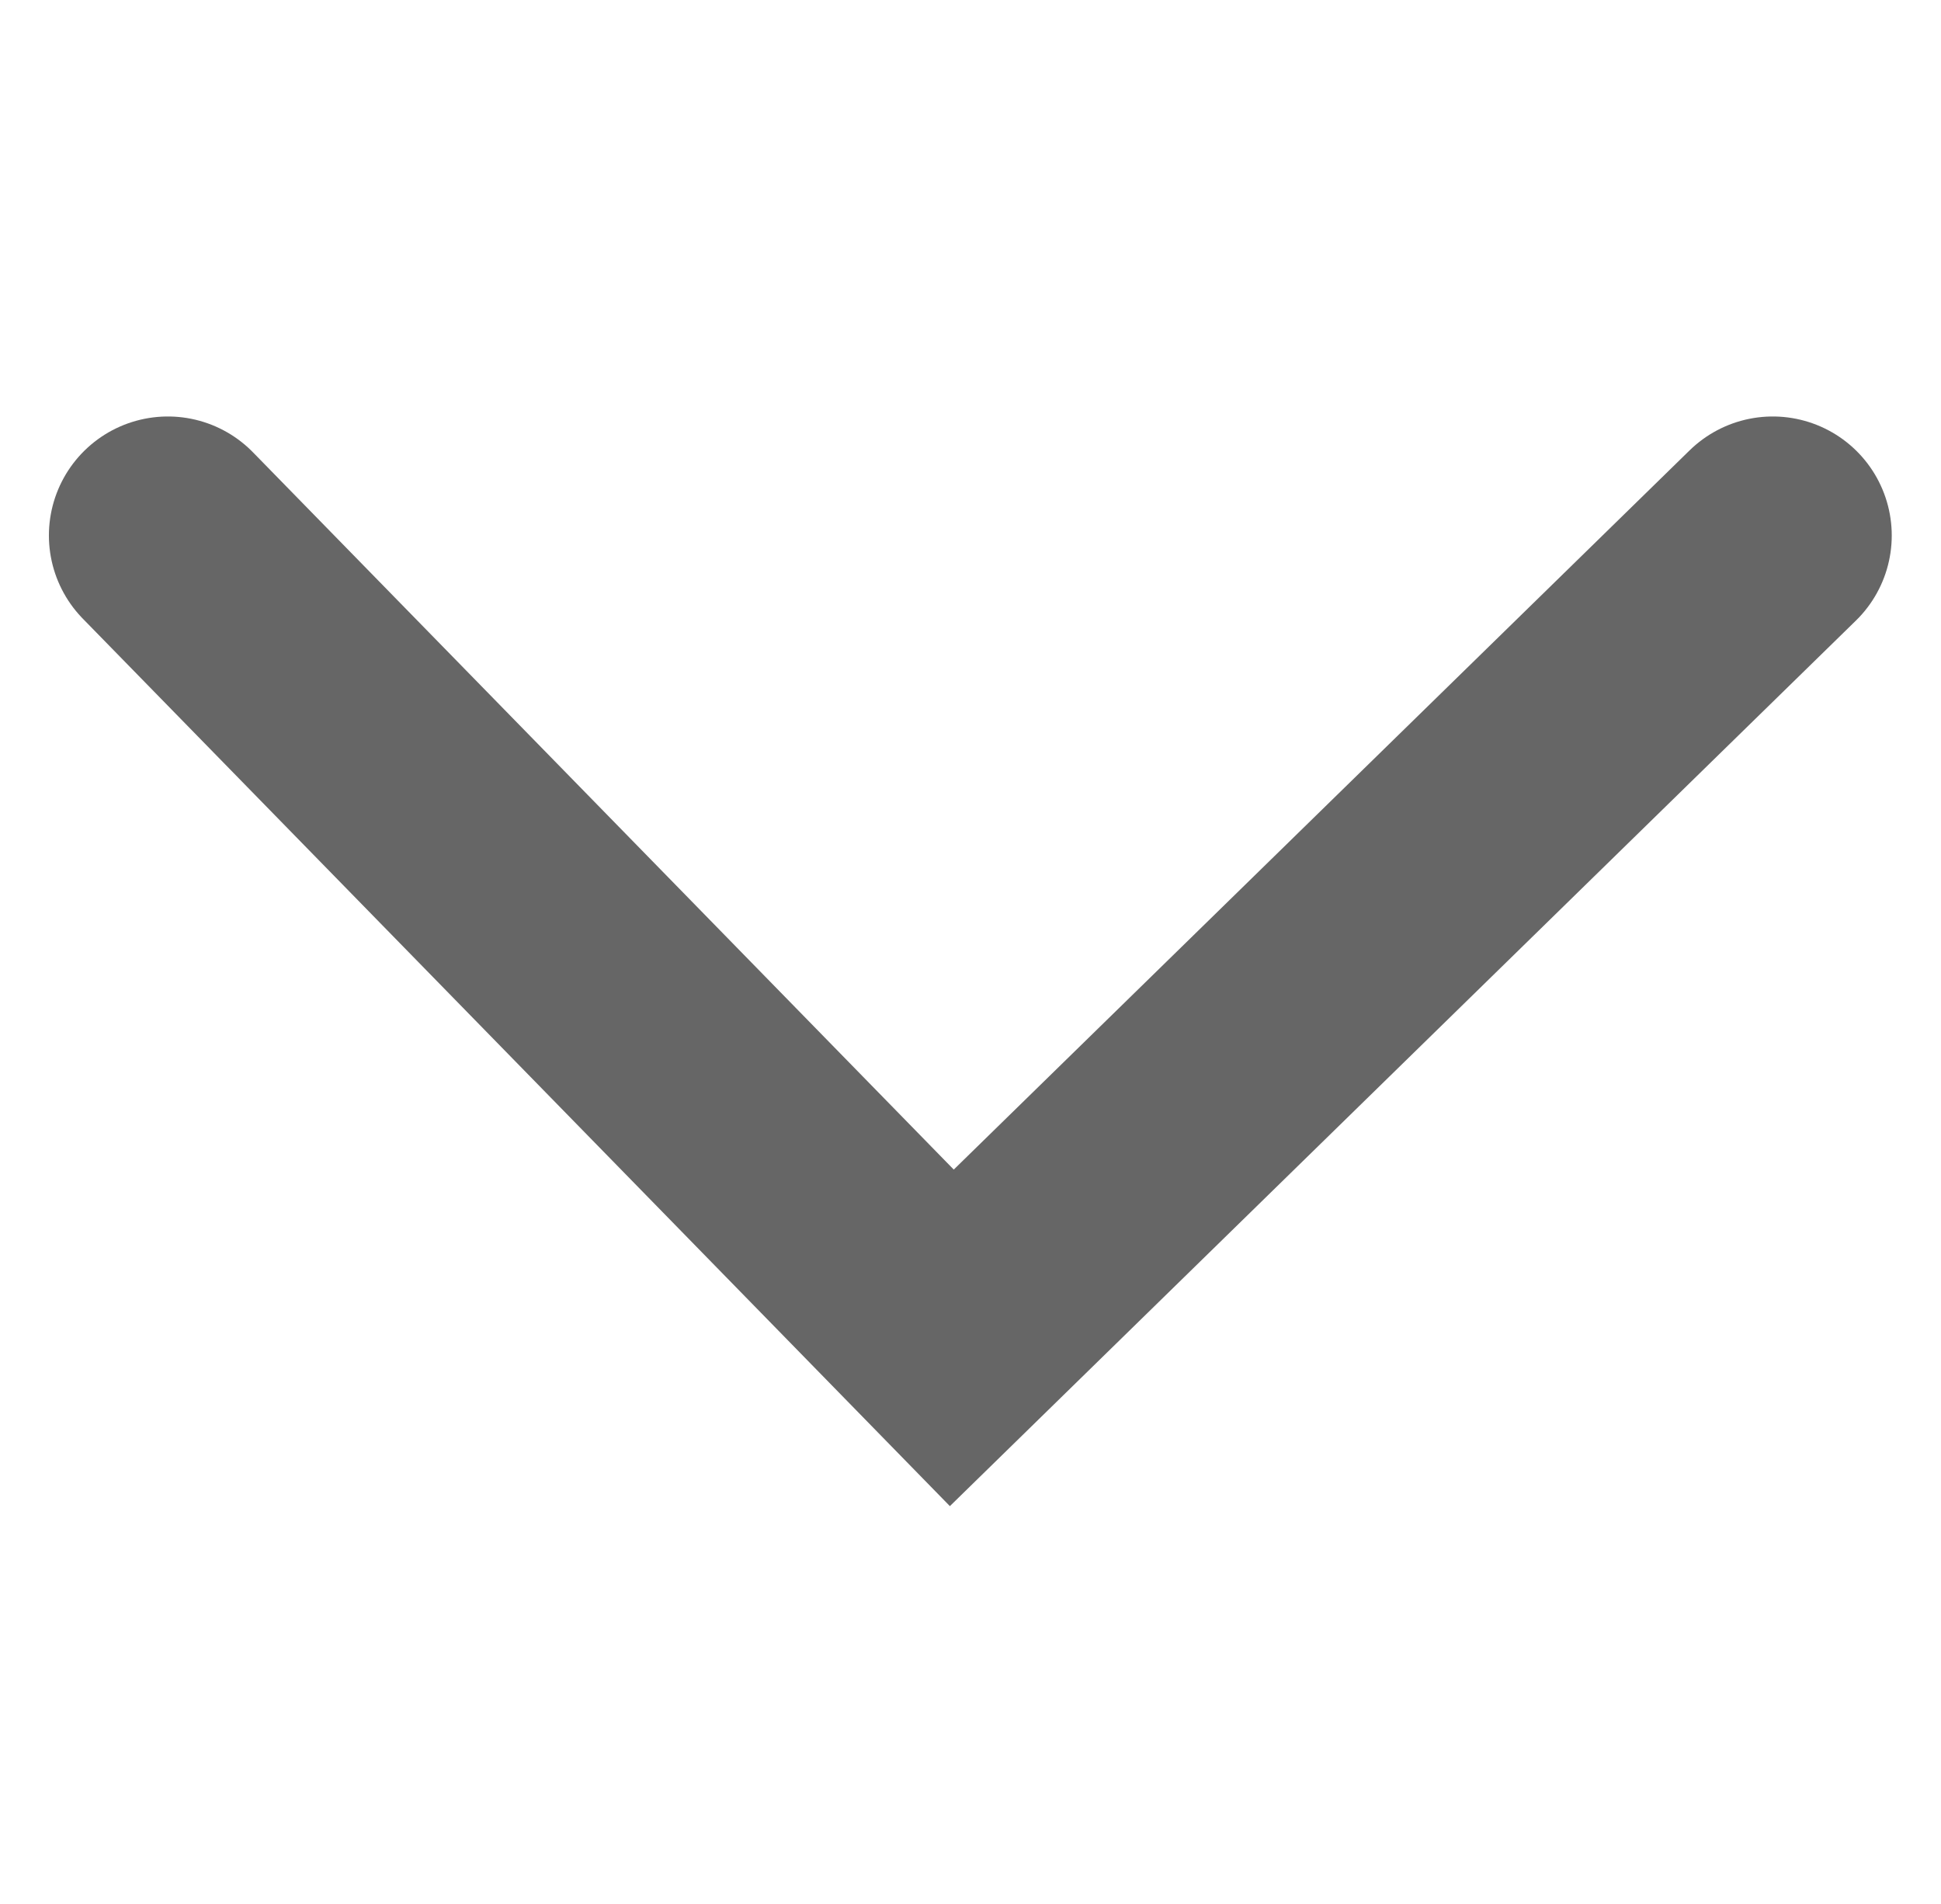<svg xmlns="http://www.w3.org/2000/svg" width="16.314" height="16" viewBox="0 0 16.314 16">
  <g id="chevron-expand" transform="translate(0.157)">
    <rect id="Rectangle_113" data-name="Rectangle 113" width="16" height="16" fill="#fff" opacity="0"/>
    <path id="chevron-down" d="M659.746,520.536l6.9-6.743,6.589,6.743" transform="translate(674.489 525.036) rotate(180)" fill="none" stroke="#666" stroke-linecap="round" stroke-width="2"/>
  </g>
</svg>
